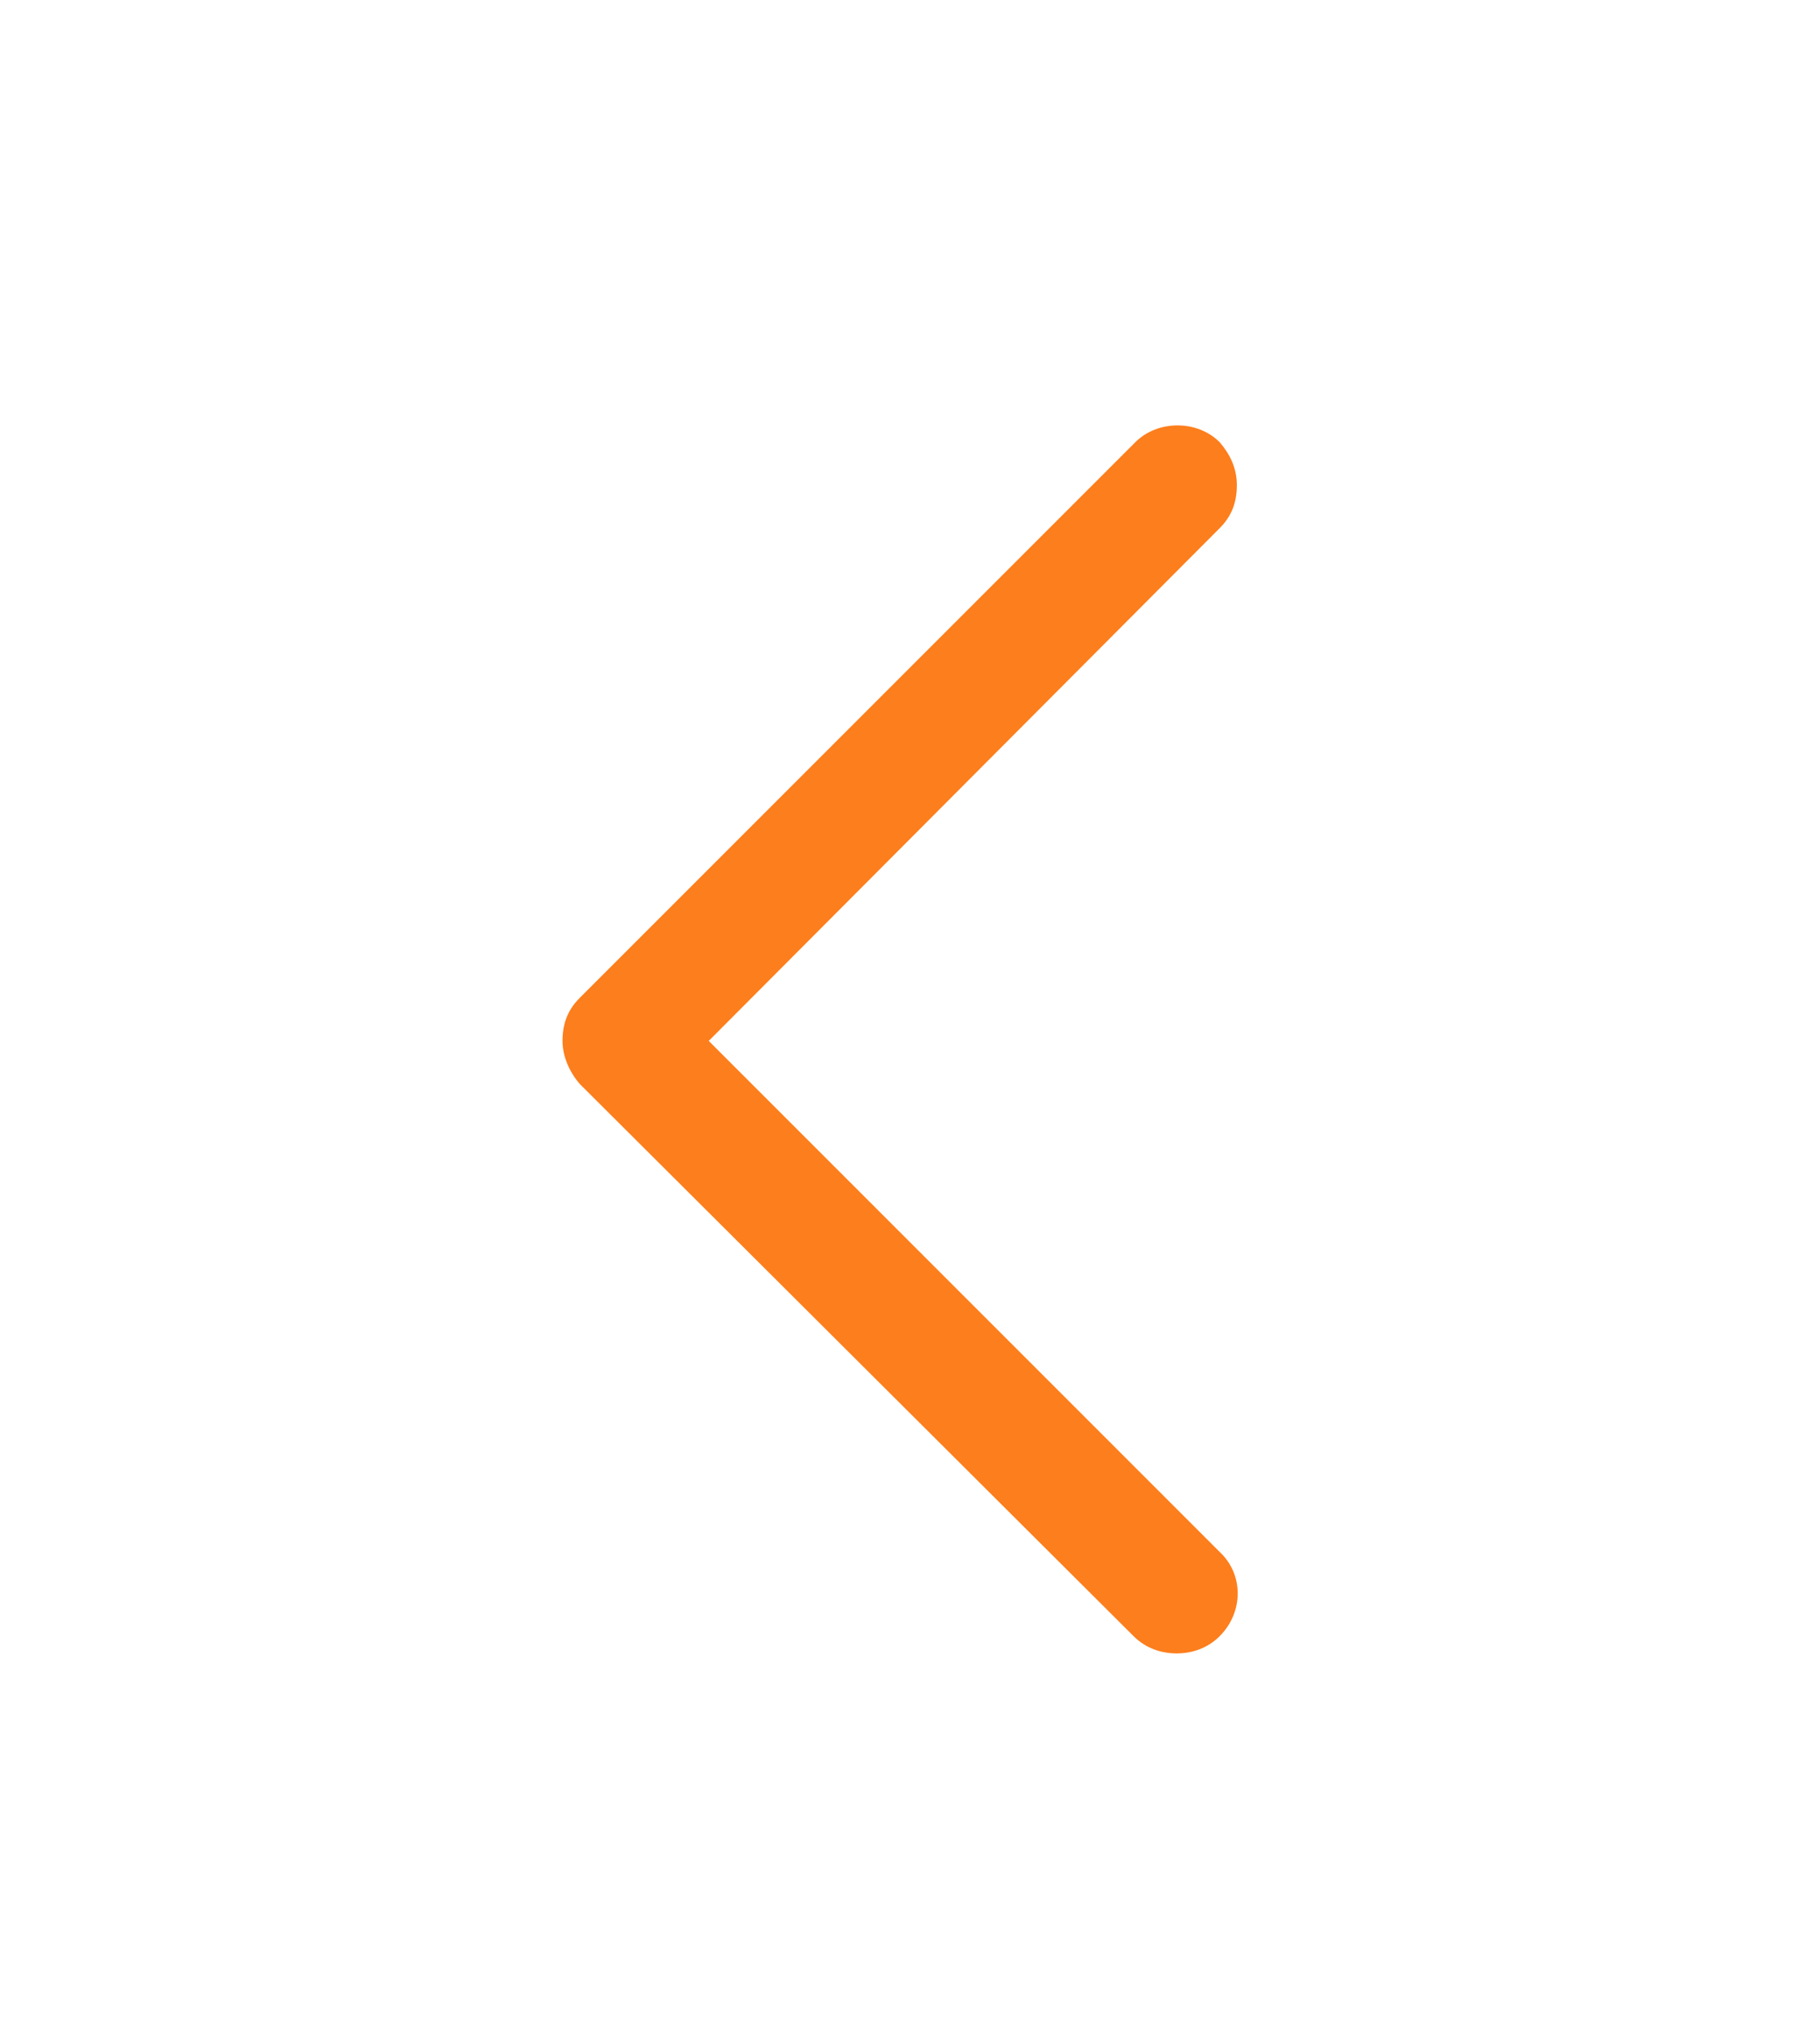 <?xml version="1.0" encoding="utf-8"?>
<!-- Generator: Adobe Illustrator 24.0.3, SVG Export Plug-In . SVG Version: 6.00 Build 0)  -->
<svg version="1.1" id="Capa_1" xmlns="http://www.w3.org/2000/svg" xmlns:xlink="http://www.w3.org/1999/xlink" x="0px" y="0px"
	 viewBox="0 0 105.8 118" style="enable-background:new 0 0 105.8 118;" xml:space="preserve">
<style type="text/css">
	.st0{fill:#FD7E1C;}
</style>
<path class="st0" d="M33.7,58c-0.7,0.7-1,1.5-1,2.5c0,0.9,0.4,1.8,1,2.5l32.2,32.1c0.7,0.7,1.6,1,2.5,1s1.8-0.3,2.5-1
	c1.4-1.4,1.4-3.6,0-4.9L41.2,60.5l29.7-29.8c0.7-0.7,1-1.5,1-2.5s-0.4-1.8-1-2.5c-1.3-1.3-3.6-1.3-4.9,0L33.7,58z"/>
</svg>
